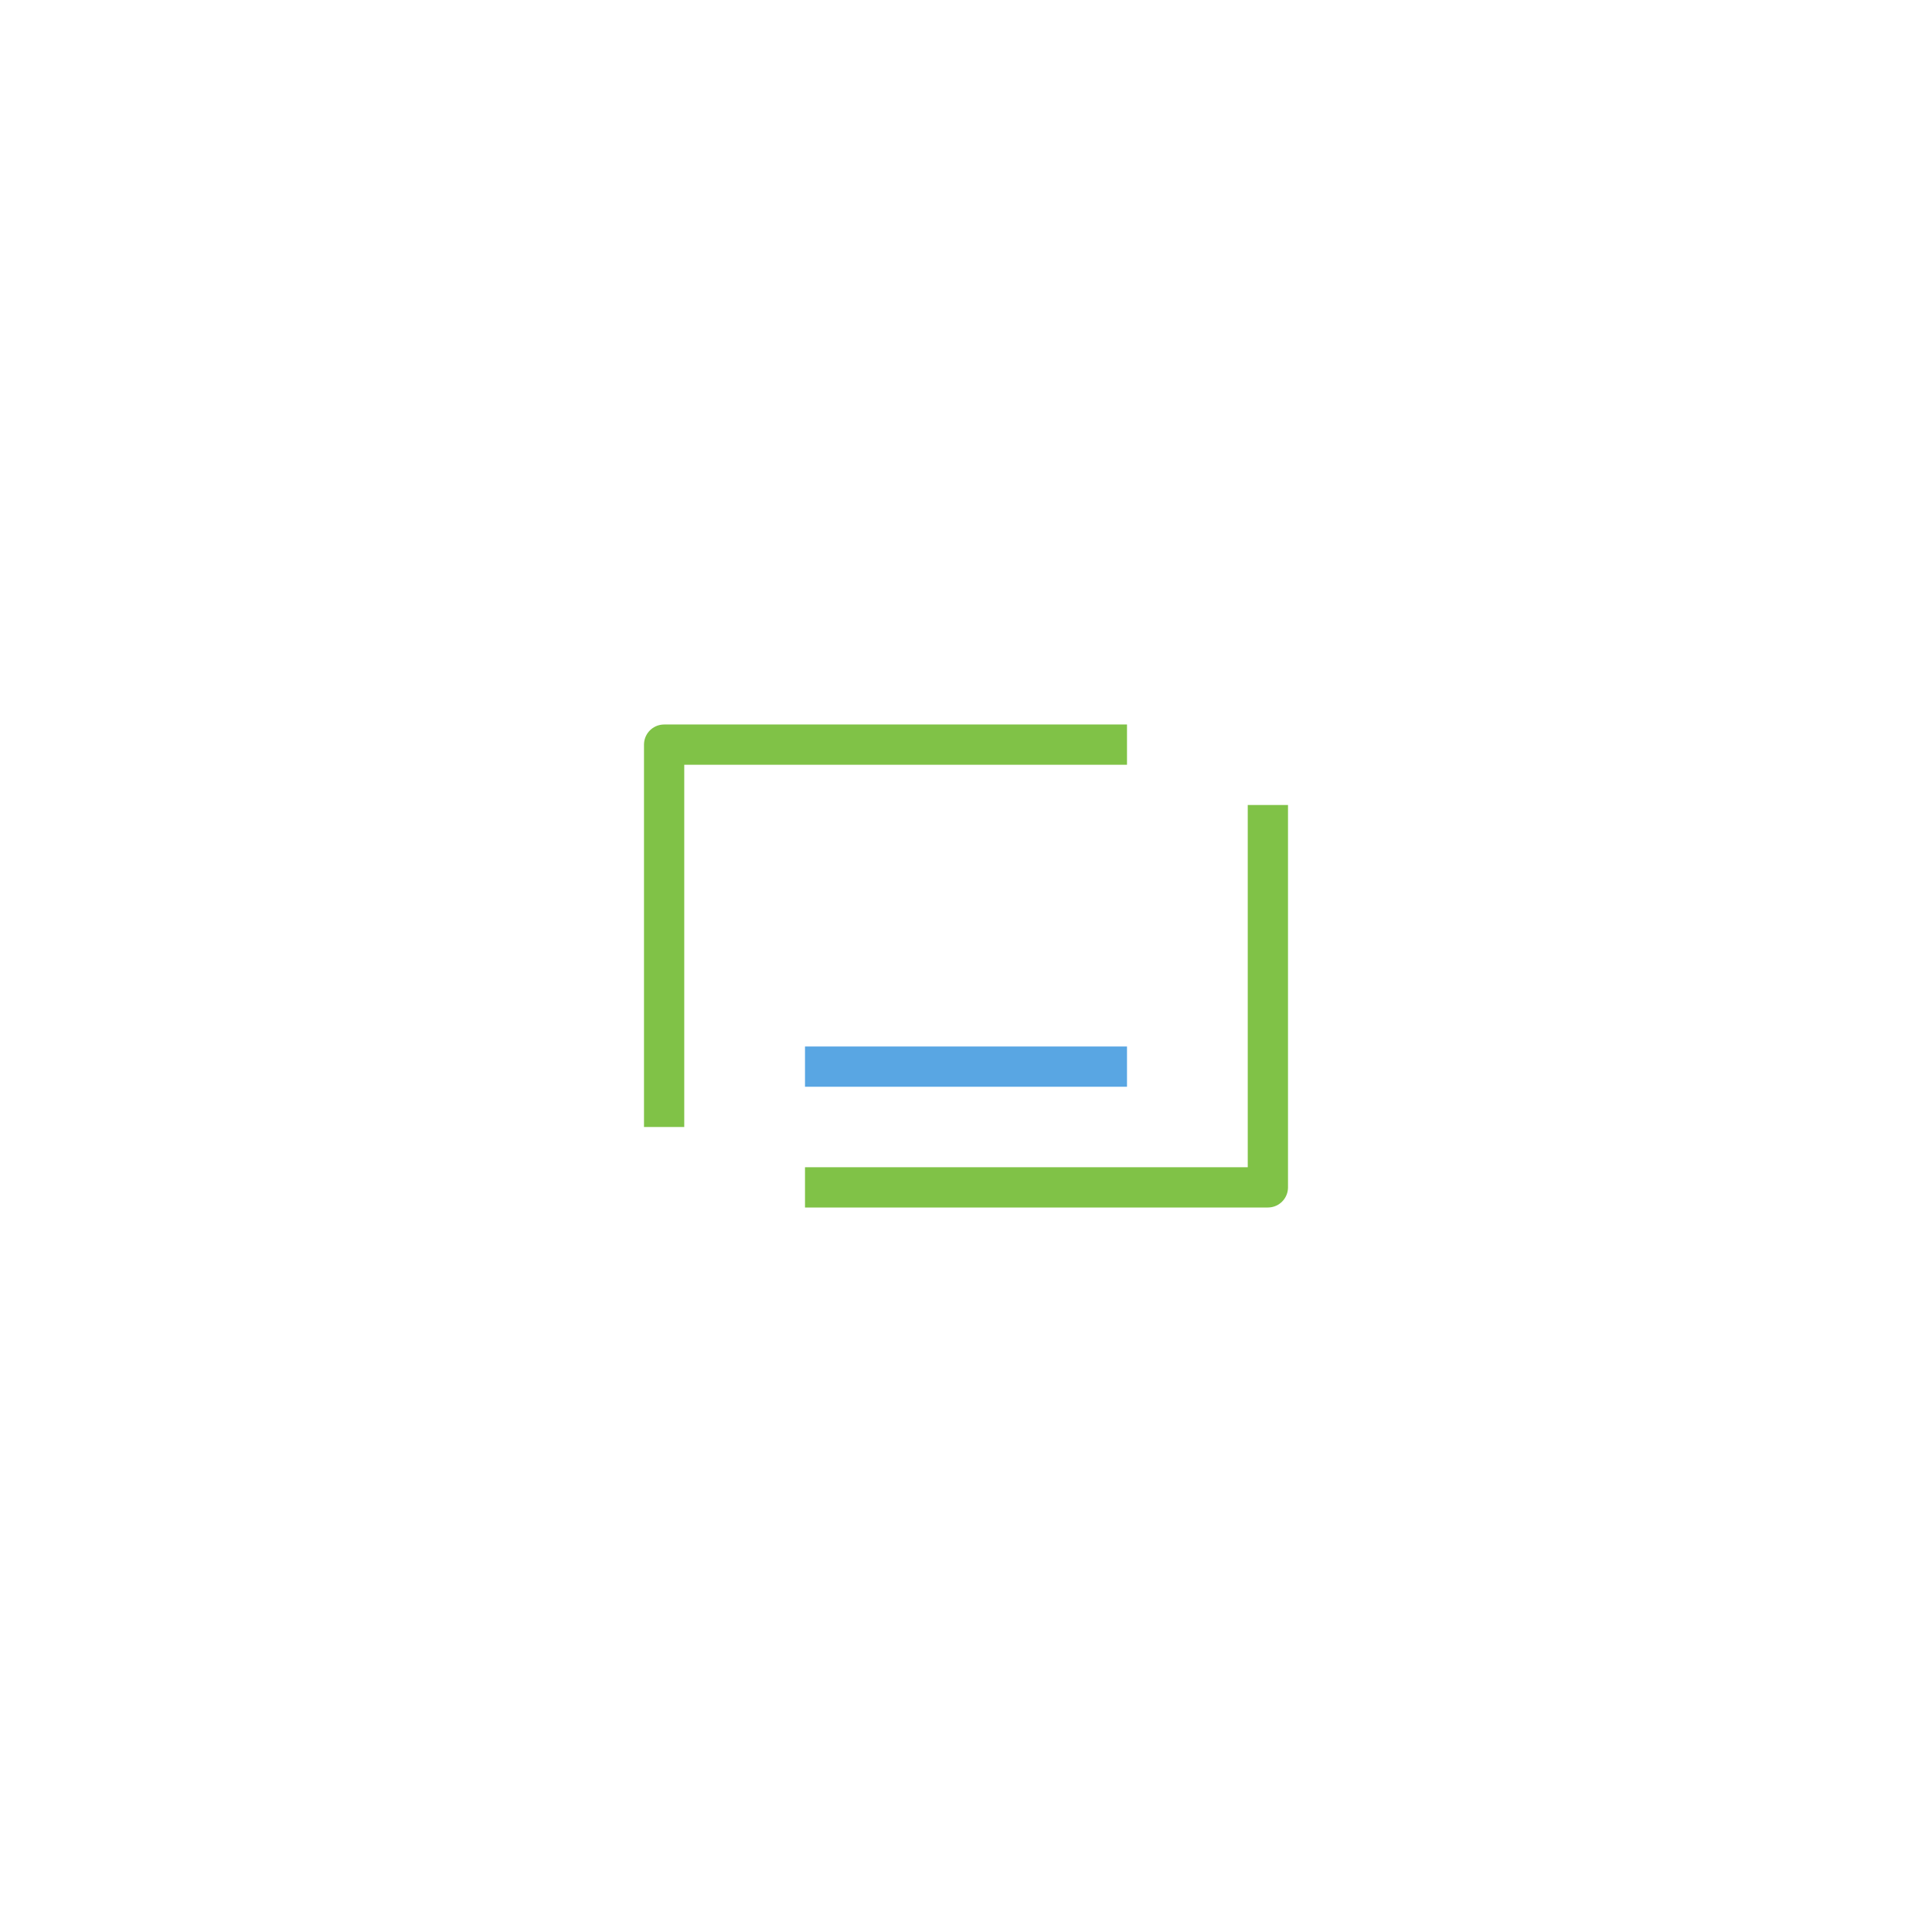 <svg width="48" height="48" version="1.1" viewBox="0 0 48 48" xmlns="http://www.w3.org/2000/svg" xmlns:xlink="http://www.w3.org/1999/xlink">
 <use transform="translate(16.5,29.5)" xlink:href="_defs.svg#g"/>
 <use transform="translate(31.5,18.5)" xlink:href="_defs.svg#g"/>
 <path d="m28 26.5h-8" style="fill:none;stroke:#59a6e3"/>
 <path d="m16.5 28v-9.5h11.5m3.5 1.5v9.5h-11.5" style="fill:none;stroke-linejoin:round;stroke:#80c247"/>
</svg>
